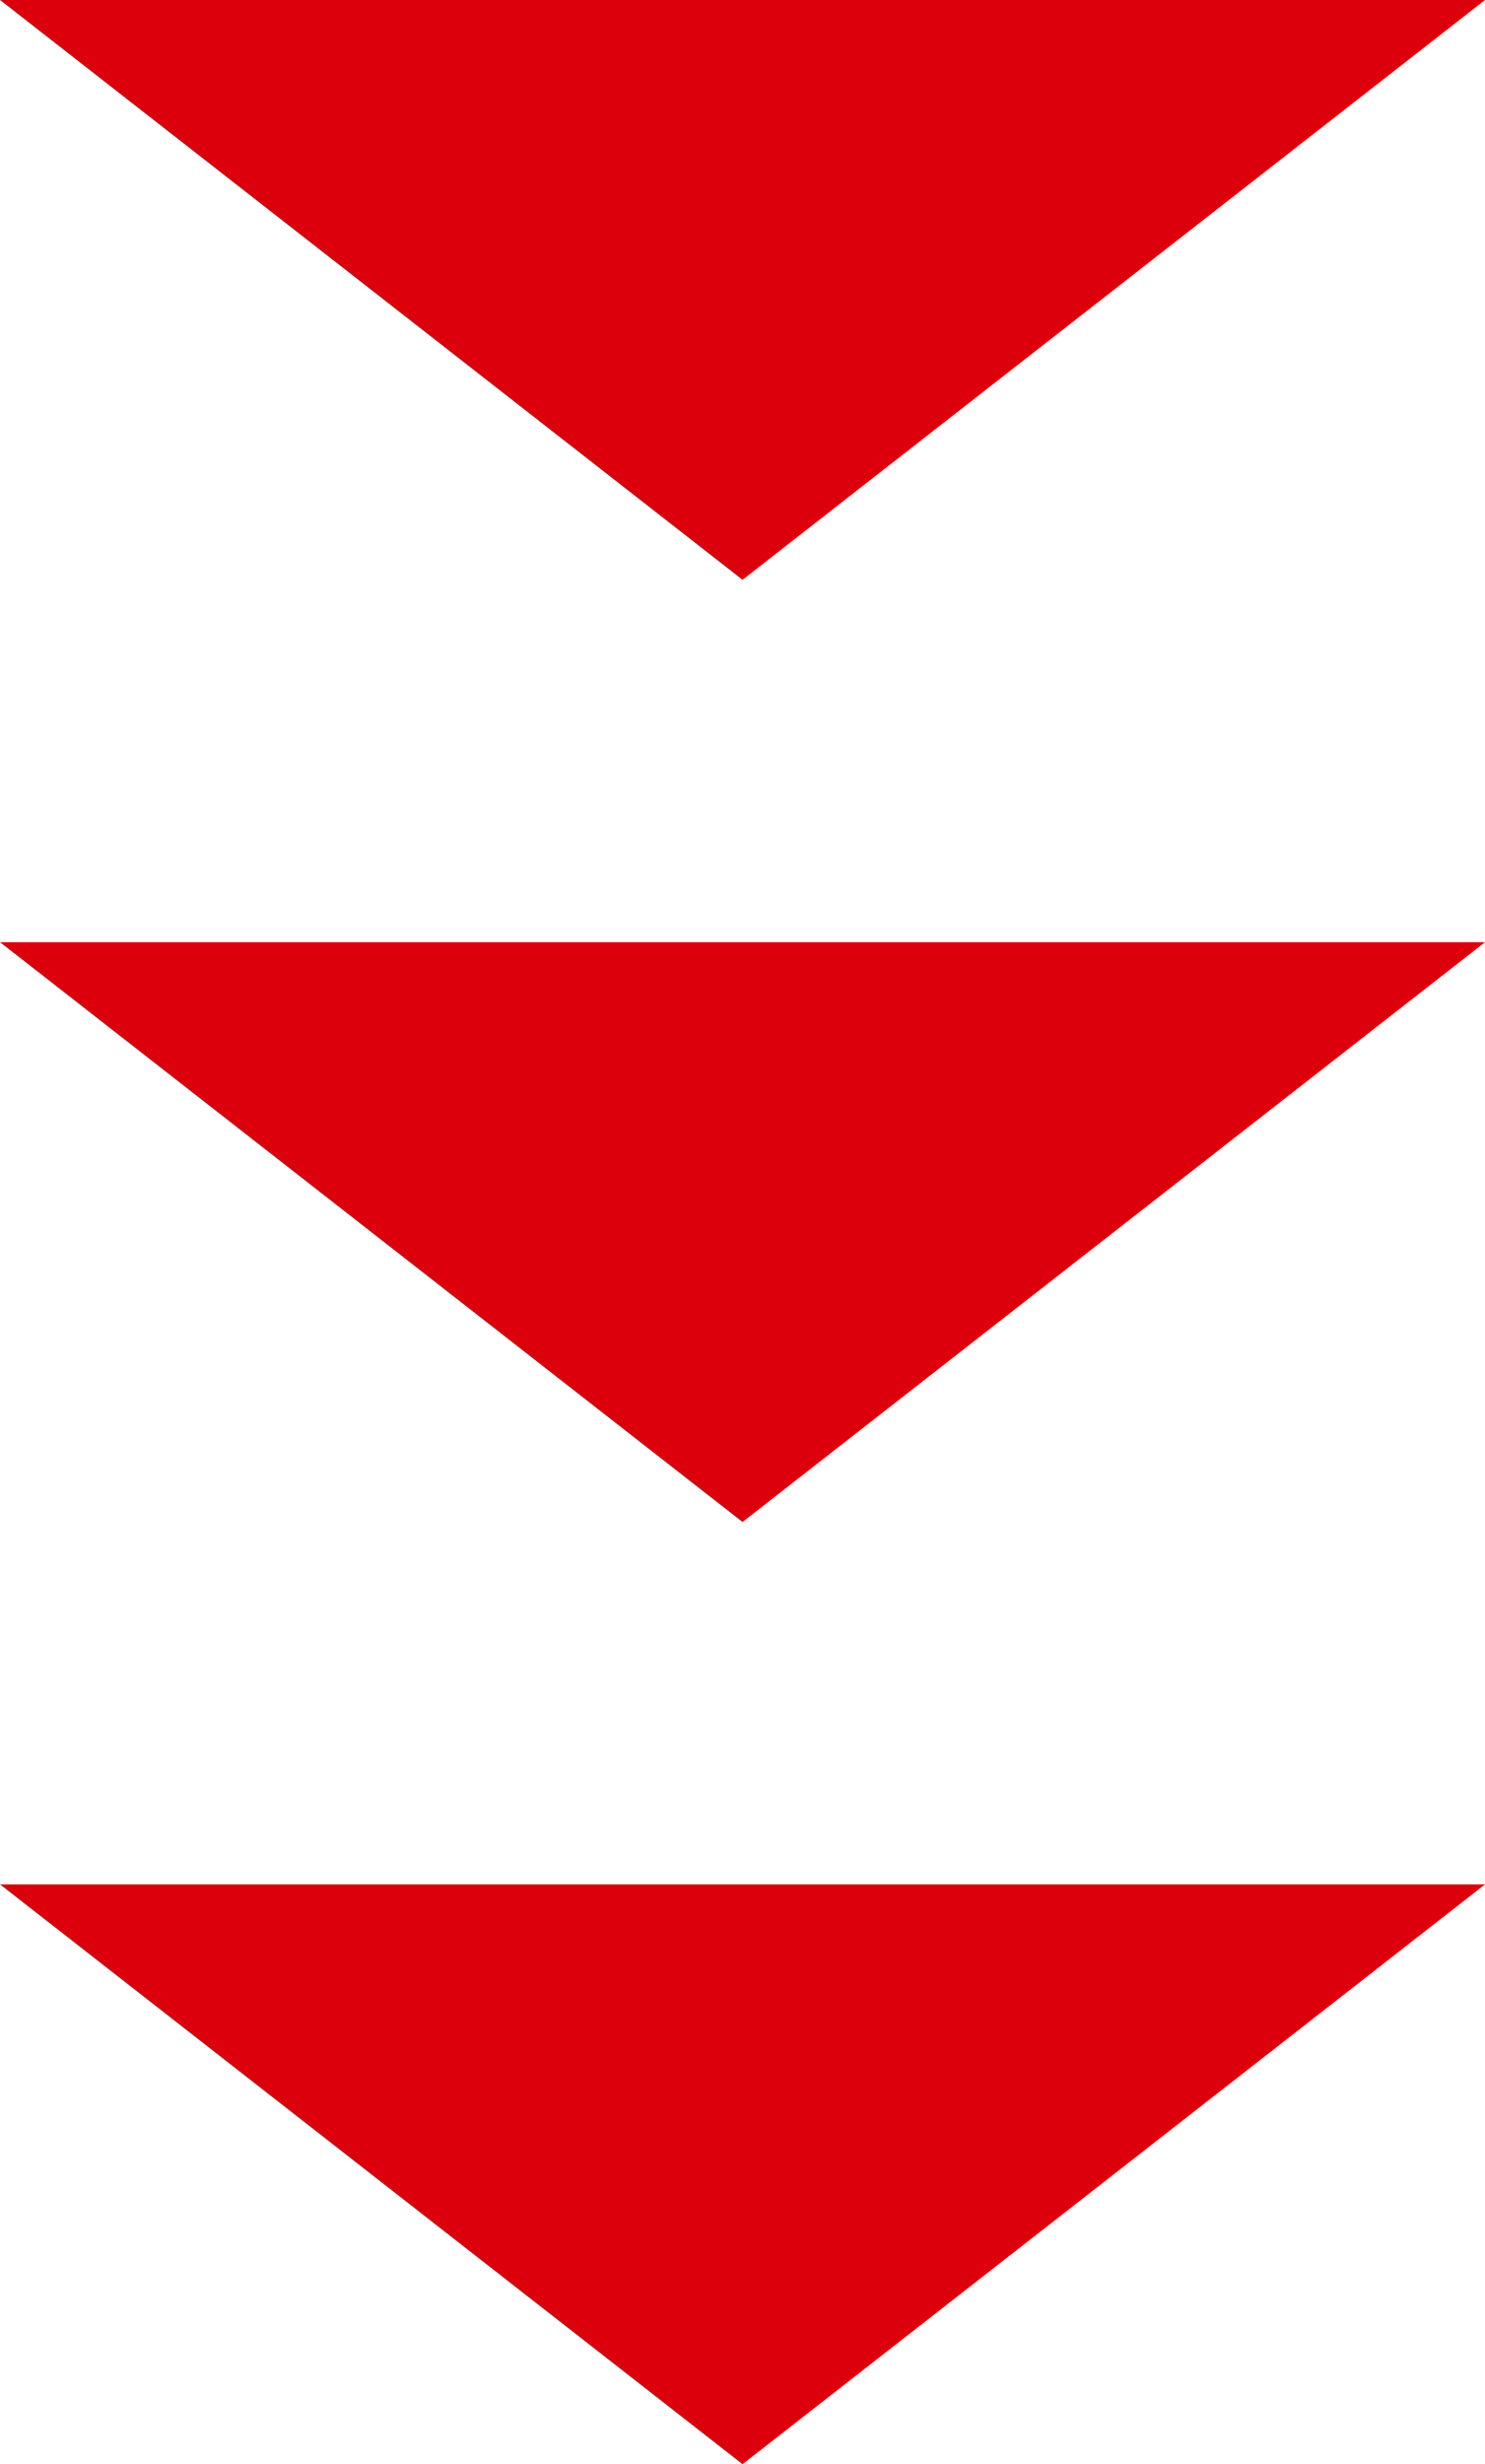 <svg xmlns="http://www.w3.org/2000/svg" width="41" height="68" viewBox="0 0 41 68">
  <defs>
    <style>
      .cls-1 {
        fill: #dc000c;
      }
    </style>
  </defs>
  <g id="グループ_4543" data-name="グループ 4543" transform="translate(-684.645 -2911.791)">
    <path id="多角形_2" data-name="多角形 2" class="cls-1" d="M20.5,0,41,16H0Z" transform="translate(725.645 2927.791) rotate(180)"/>
    <path id="多角形_3" data-name="多角形 3" class="cls-1" d="M20.5,0,41,16H0Z" transform="translate(725.645 2953.791) rotate(180)"/>
    <path id="多角形_4" data-name="多角形 4" class="cls-1" d="M20.5,0,41,16H0Z" transform="translate(725.645 2979.791) rotate(180)"/>
  </g>
</svg>
